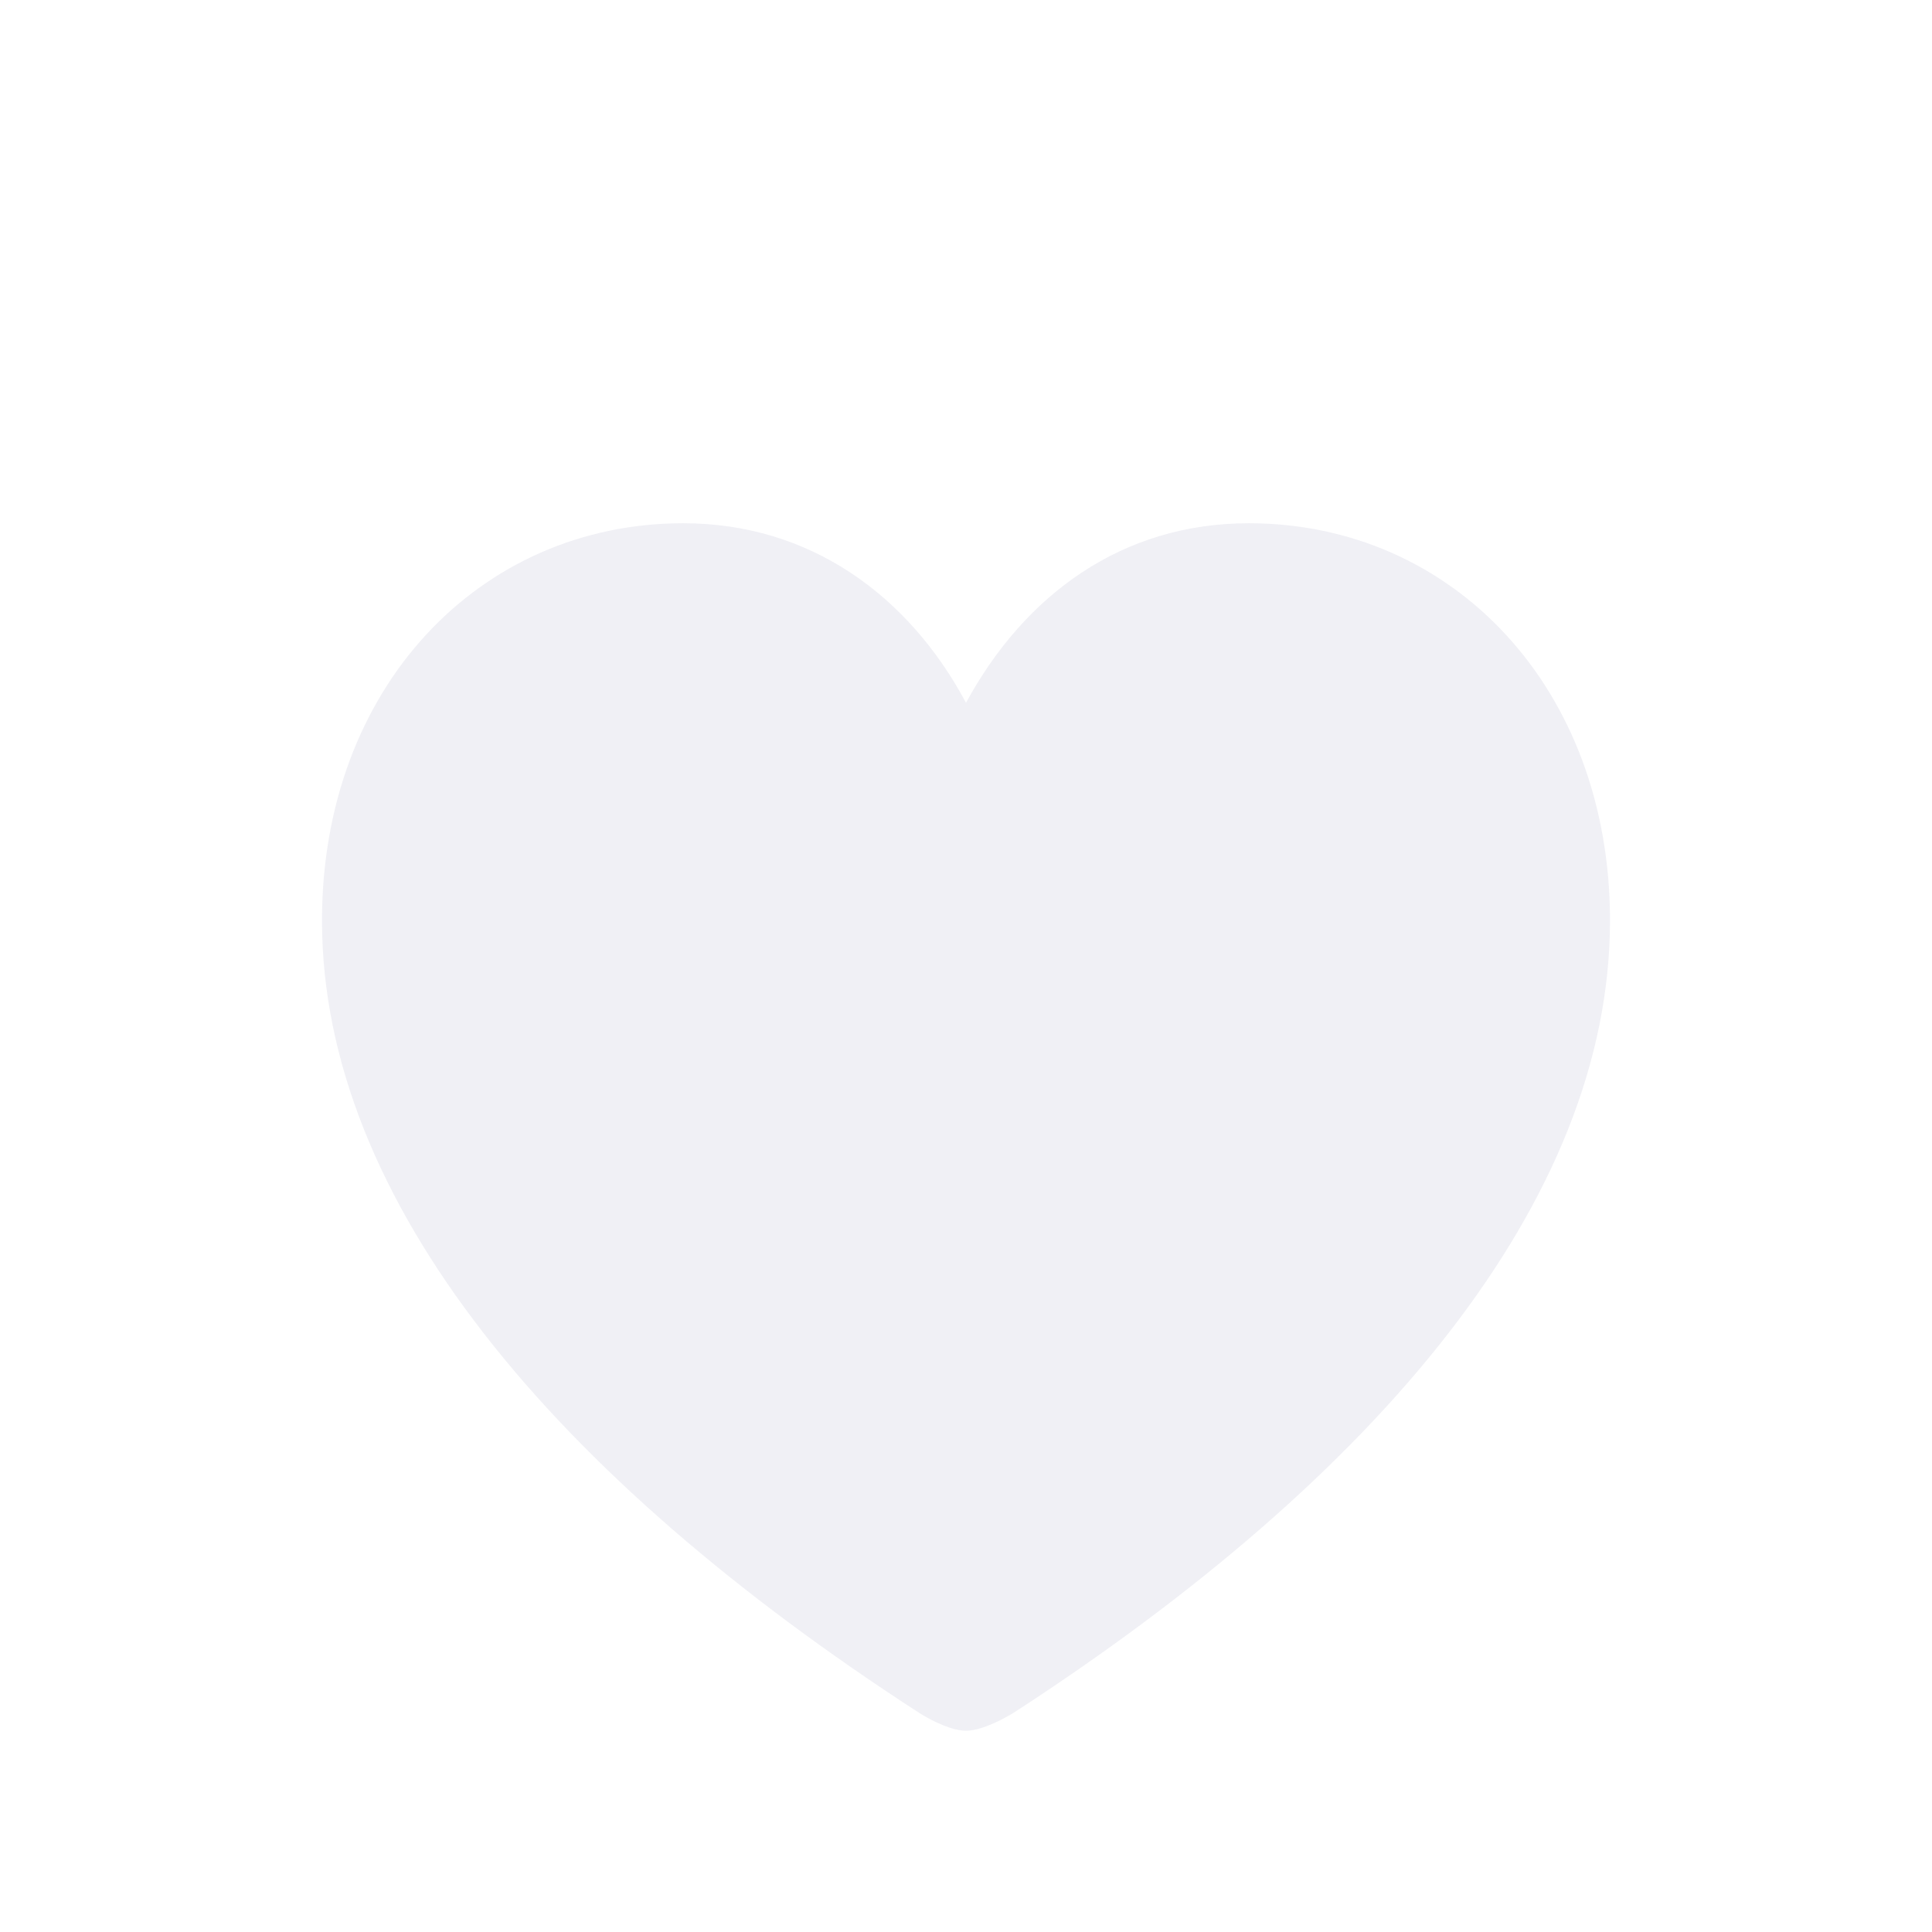 <svg width="24" height="24" viewBox="0 0 24 24" fill="none" xmlns="http://www.w3.org/2000/svg">
<g filter="url(#filter0_ii_1909_4554)">
<path d="M12 19.5C12.169 19.5 12.411 19.386 12.588 19.279C17.124 16.338 20 12.915 20 9.435C20 6.542 18.042 4.5 15.513 4.5C13.942 4.5 12.733 5.382 12 6.73C11.283 5.391 10.058 4.5 8.487 4.5C5.958 4.5 4 6.542 4 9.435C4 12.915 6.876 16.338 11.42 19.279C11.589 19.386 11.831 19.5 12 19.5Z" fill="#F0F0F5"/>
</g>
<defs>
<filter id="filter0_ii_1909_4554" x="4" y="2.5" width="16" height="21" filterUnits="userSpaceOnUse" color-interpolation-filters="sRGB">
<feFlood flood-opacity="0" result="BackgroundImageFix"/>
<feBlend mode="normal" in="SourceGraphic" in2="BackgroundImageFix" result="shape"/>
<feColorMatrix in="SourceAlpha" type="matrix" values="0 0 0 0 0 0 0 0 0 0 0 0 0 0 0 0 0 0 127 0" result="hardAlpha"/>
<feOffset dy="4"/>
<feGaussianBlur stdDeviation="2"/>
<feComposite in2="hardAlpha" operator="arithmetic" k2="-1" k3="1"/>
<feColorMatrix type="matrix" values="0 0 0 0 1 0 0 0 0 1 0 0 0 0 1 0 0 0 0.25 0"/>
<feBlend mode="normal" in2="shape" result="effect1_innerShadow_1909_4554"/>
<feColorMatrix in="SourceAlpha" type="matrix" values="0 0 0 0 0 0 0 0 0 0 0 0 0 0 0 0 0 0 127 0" result="hardAlpha"/>
<feOffset dy="-2"/>
<feGaussianBlur stdDeviation="2"/>
<feComposite in2="hardAlpha" operator="arithmetic" k2="-1" k3="1"/>
<feColorMatrix type="matrix" values="0 0 0 0 0 0 0 0 0 0 0 0 0 0 0 0 0 0 0.25 0"/>
<feBlend mode="normal" in2="effect1_innerShadow_1909_4554" result="effect2_innerShadow_1909_4554"/>
</filter>
</defs>
</svg>
